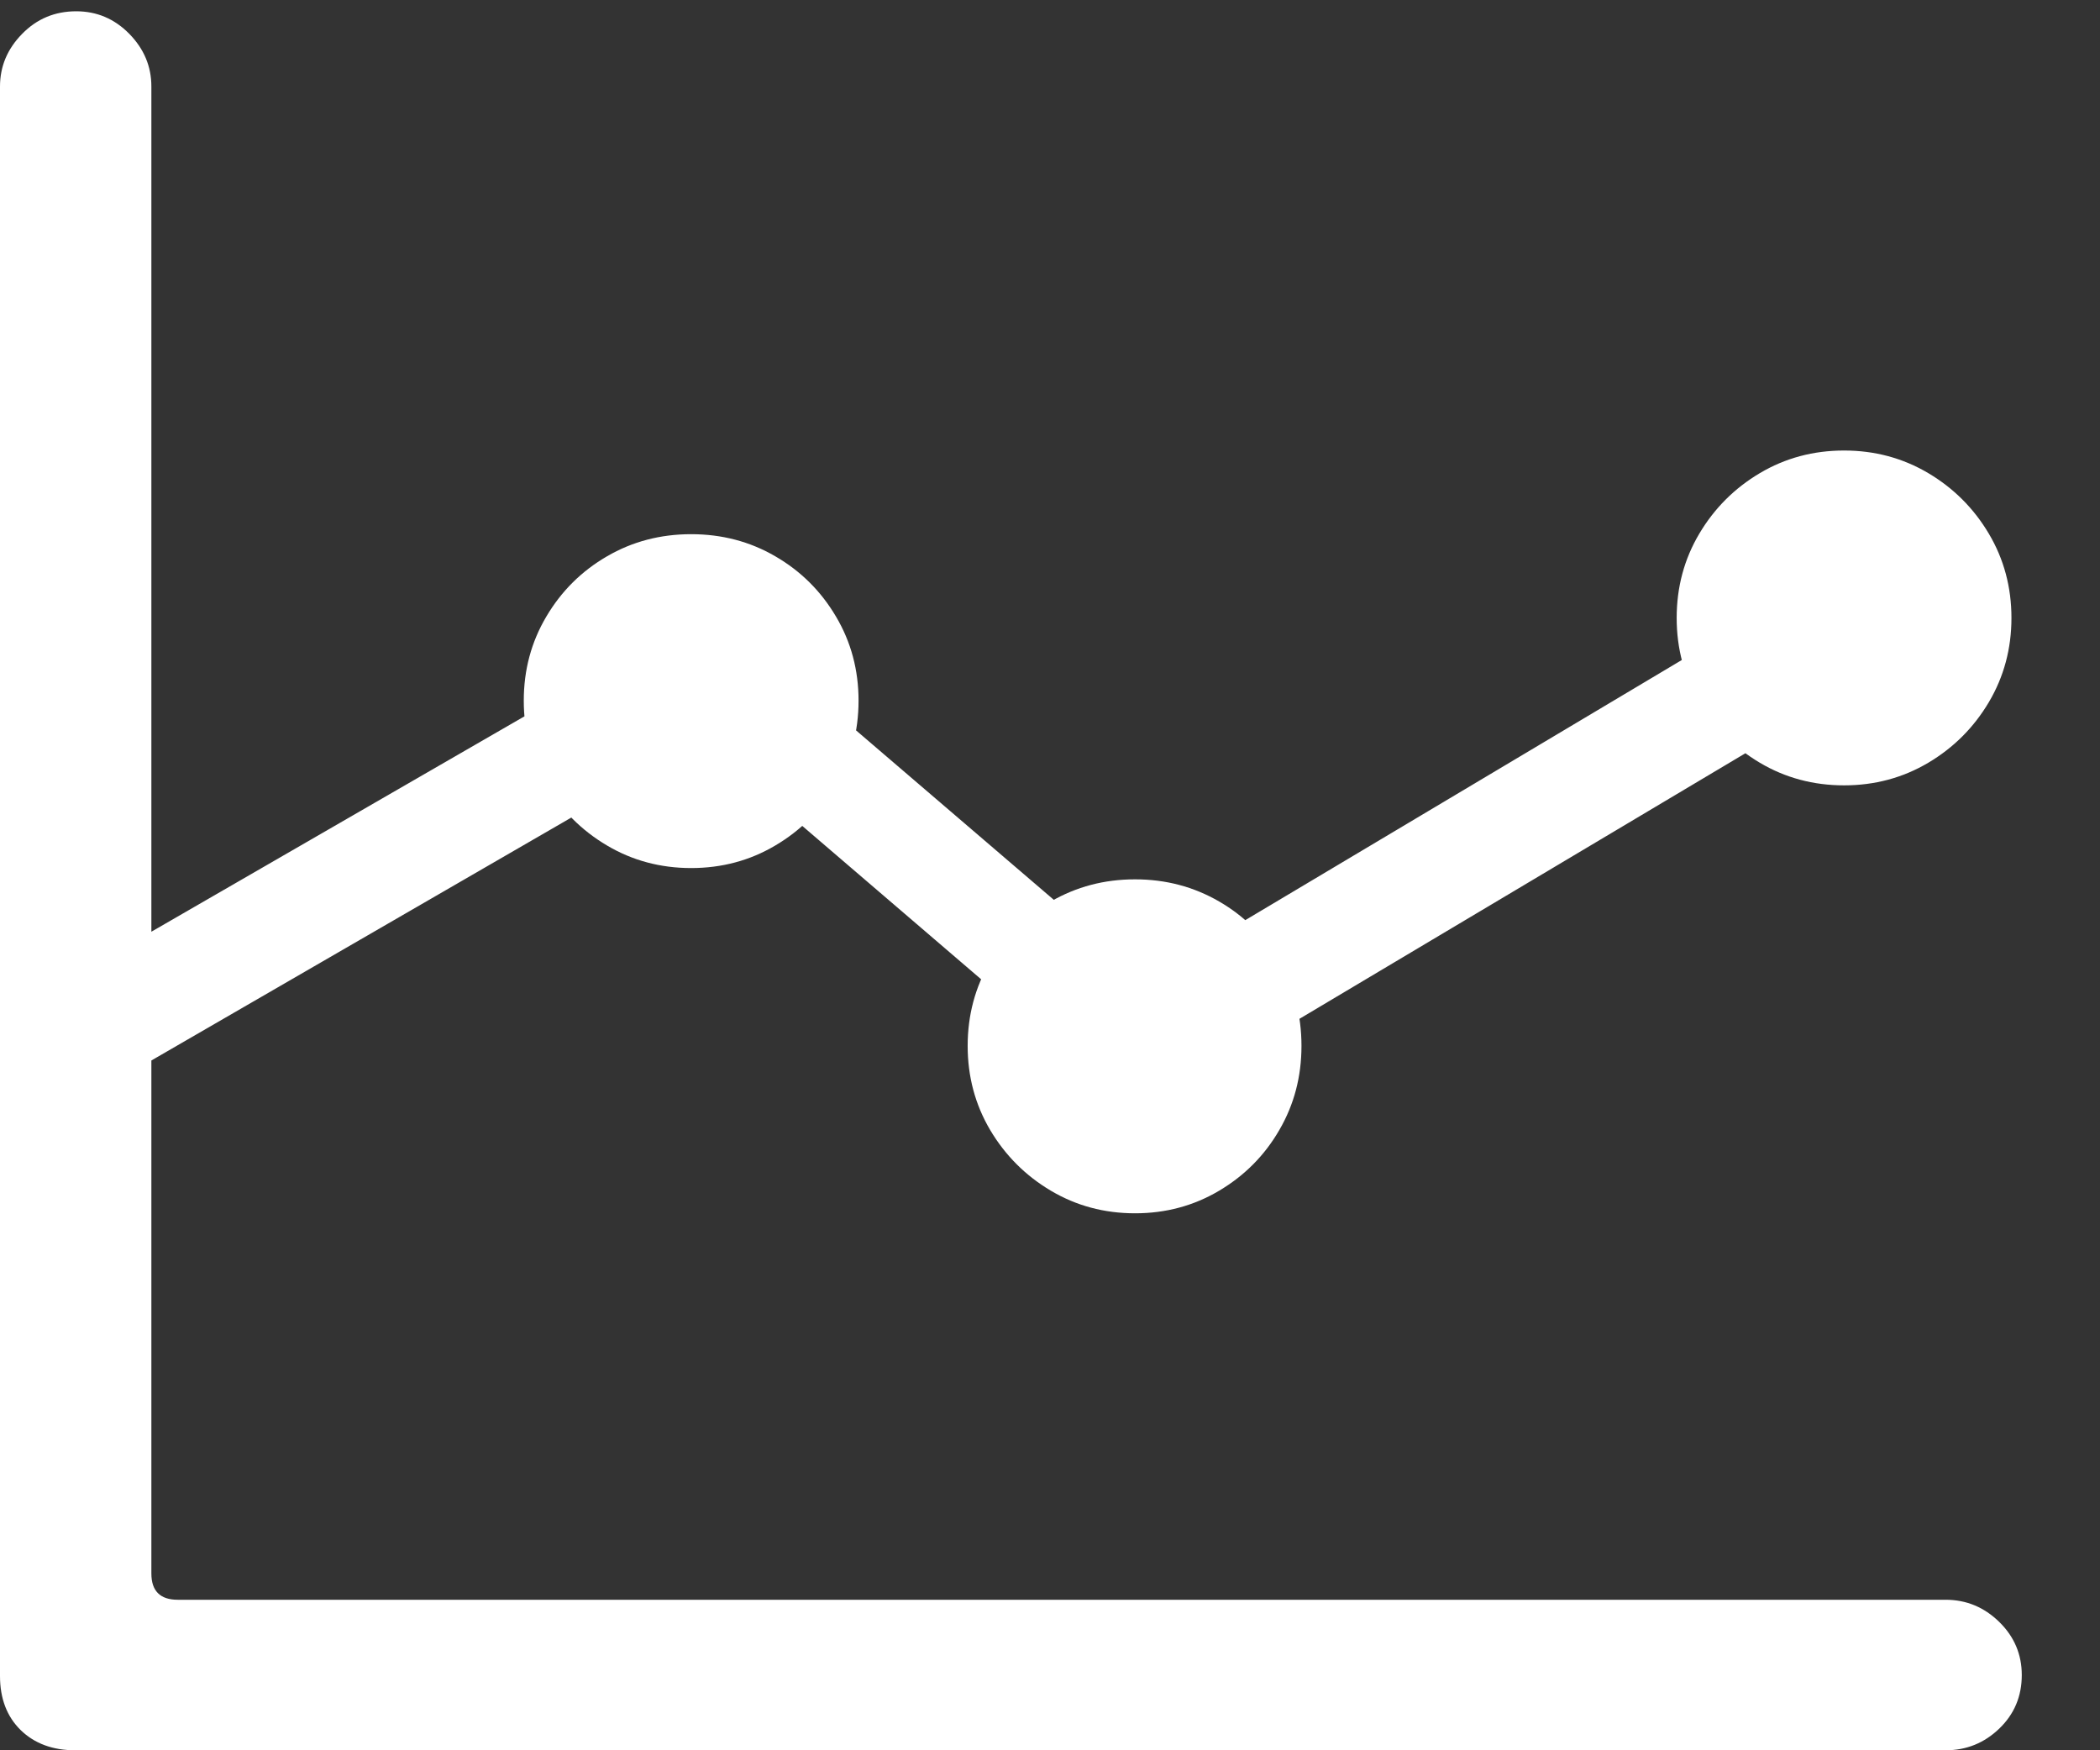 <svg width="24" height="20" viewBox="0 0 24 20" fill="none" xmlns="http://www.w3.org/2000/svg">
<rect x="0" y="0" width="24" height="20" fill="#333333" stroke="none"/>
<g clip-path="url(#clip0_1175_540)">
<path d="M0 19.151C0 19.409 0.079 19.615 0.236 19.769C0.394 19.923 0.602 20 0.86 20H22.235C22.472 20 22.676 19.918 22.848 19.753C23.02 19.588 23.106 19.384 23.106 19.14C23.106 18.904 23.02 18.701 22.848 18.533C22.676 18.365 22.472 18.28 22.235 18.28H2.031C1.831 18.28 1.73 18.18 1.73 17.98V0.989C1.73 0.759 1.646 0.559 1.478 0.387C1.309 0.215 1.107 0.129 0.871 0.129C0.627 0.129 0.421 0.215 0.253 0.387C0.084 0.559 0 0.759 0 0.989V19.151ZM1.128 12.466L8.039 8.469L13.015 12.735L21.859 7.469L21.182 6.373L13.101 11.188L8.146 6.943L1.128 10.994V12.466ZM7.899 9.919C8.25 9.919 8.571 9.833 8.861 9.661C9.151 9.49 9.382 9.258 9.554 8.968C9.726 8.678 9.812 8.358 9.812 8.006C9.812 7.655 9.726 7.335 9.554 7.045C9.382 6.754 9.151 6.525 8.861 6.357C8.571 6.188 8.25 6.104 7.899 6.104C7.548 6.104 7.227 6.188 6.937 6.357C6.647 6.525 6.416 6.754 6.244 7.045C6.072 7.335 5.986 7.655 5.986 8.006C5.986 8.358 6.072 8.678 6.244 8.968C6.416 9.258 6.647 9.49 6.937 9.661C7.227 9.833 7.548 9.919 7.899 9.919ZM12.972 13.864C13.323 13.864 13.643 13.778 13.933 13.606C14.223 13.434 14.453 13.203 14.621 12.912C14.79 12.622 14.874 12.302 14.874 11.951C14.874 11.6 14.79 11.279 14.621 10.989C14.453 10.699 14.223 10.469 13.933 10.301C13.643 10.133 13.323 10.048 12.972 10.048C12.62 10.048 12.3 10.133 12.01 10.301C11.72 10.469 11.489 10.699 11.316 10.989C11.145 11.279 11.059 11.6 11.059 11.951C11.059 12.302 11.145 12.622 11.316 12.912C11.489 13.203 11.72 13.434 12.01 13.606C12.3 13.778 12.62 13.864 12.972 13.864ZM21.075 8.974C21.426 8.974 21.746 8.888 22.037 8.716C22.327 8.544 22.558 8.313 22.73 8.023C22.902 7.732 22.988 7.412 22.988 7.061C22.988 6.71 22.902 6.389 22.73 6.099C22.558 5.809 22.327 5.578 22.037 5.406C21.746 5.234 21.426 5.148 21.075 5.148C20.724 5.148 20.403 5.234 20.113 5.406C19.823 5.578 19.592 5.809 19.42 6.099C19.248 6.389 19.162 6.71 19.162 7.061C19.162 7.412 19.248 7.732 19.42 8.023C19.592 8.313 19.823 8.544 20.113 8.716C20.403 8.888 20.724 8.974 21.075 8.974Z" fill="white"/>
</g>
<defs>
<clipPath id="clip0_1175_540">
<rect width="23.106" height="20" fill="white"/>
</clipPath>
</defs>
</svg>
